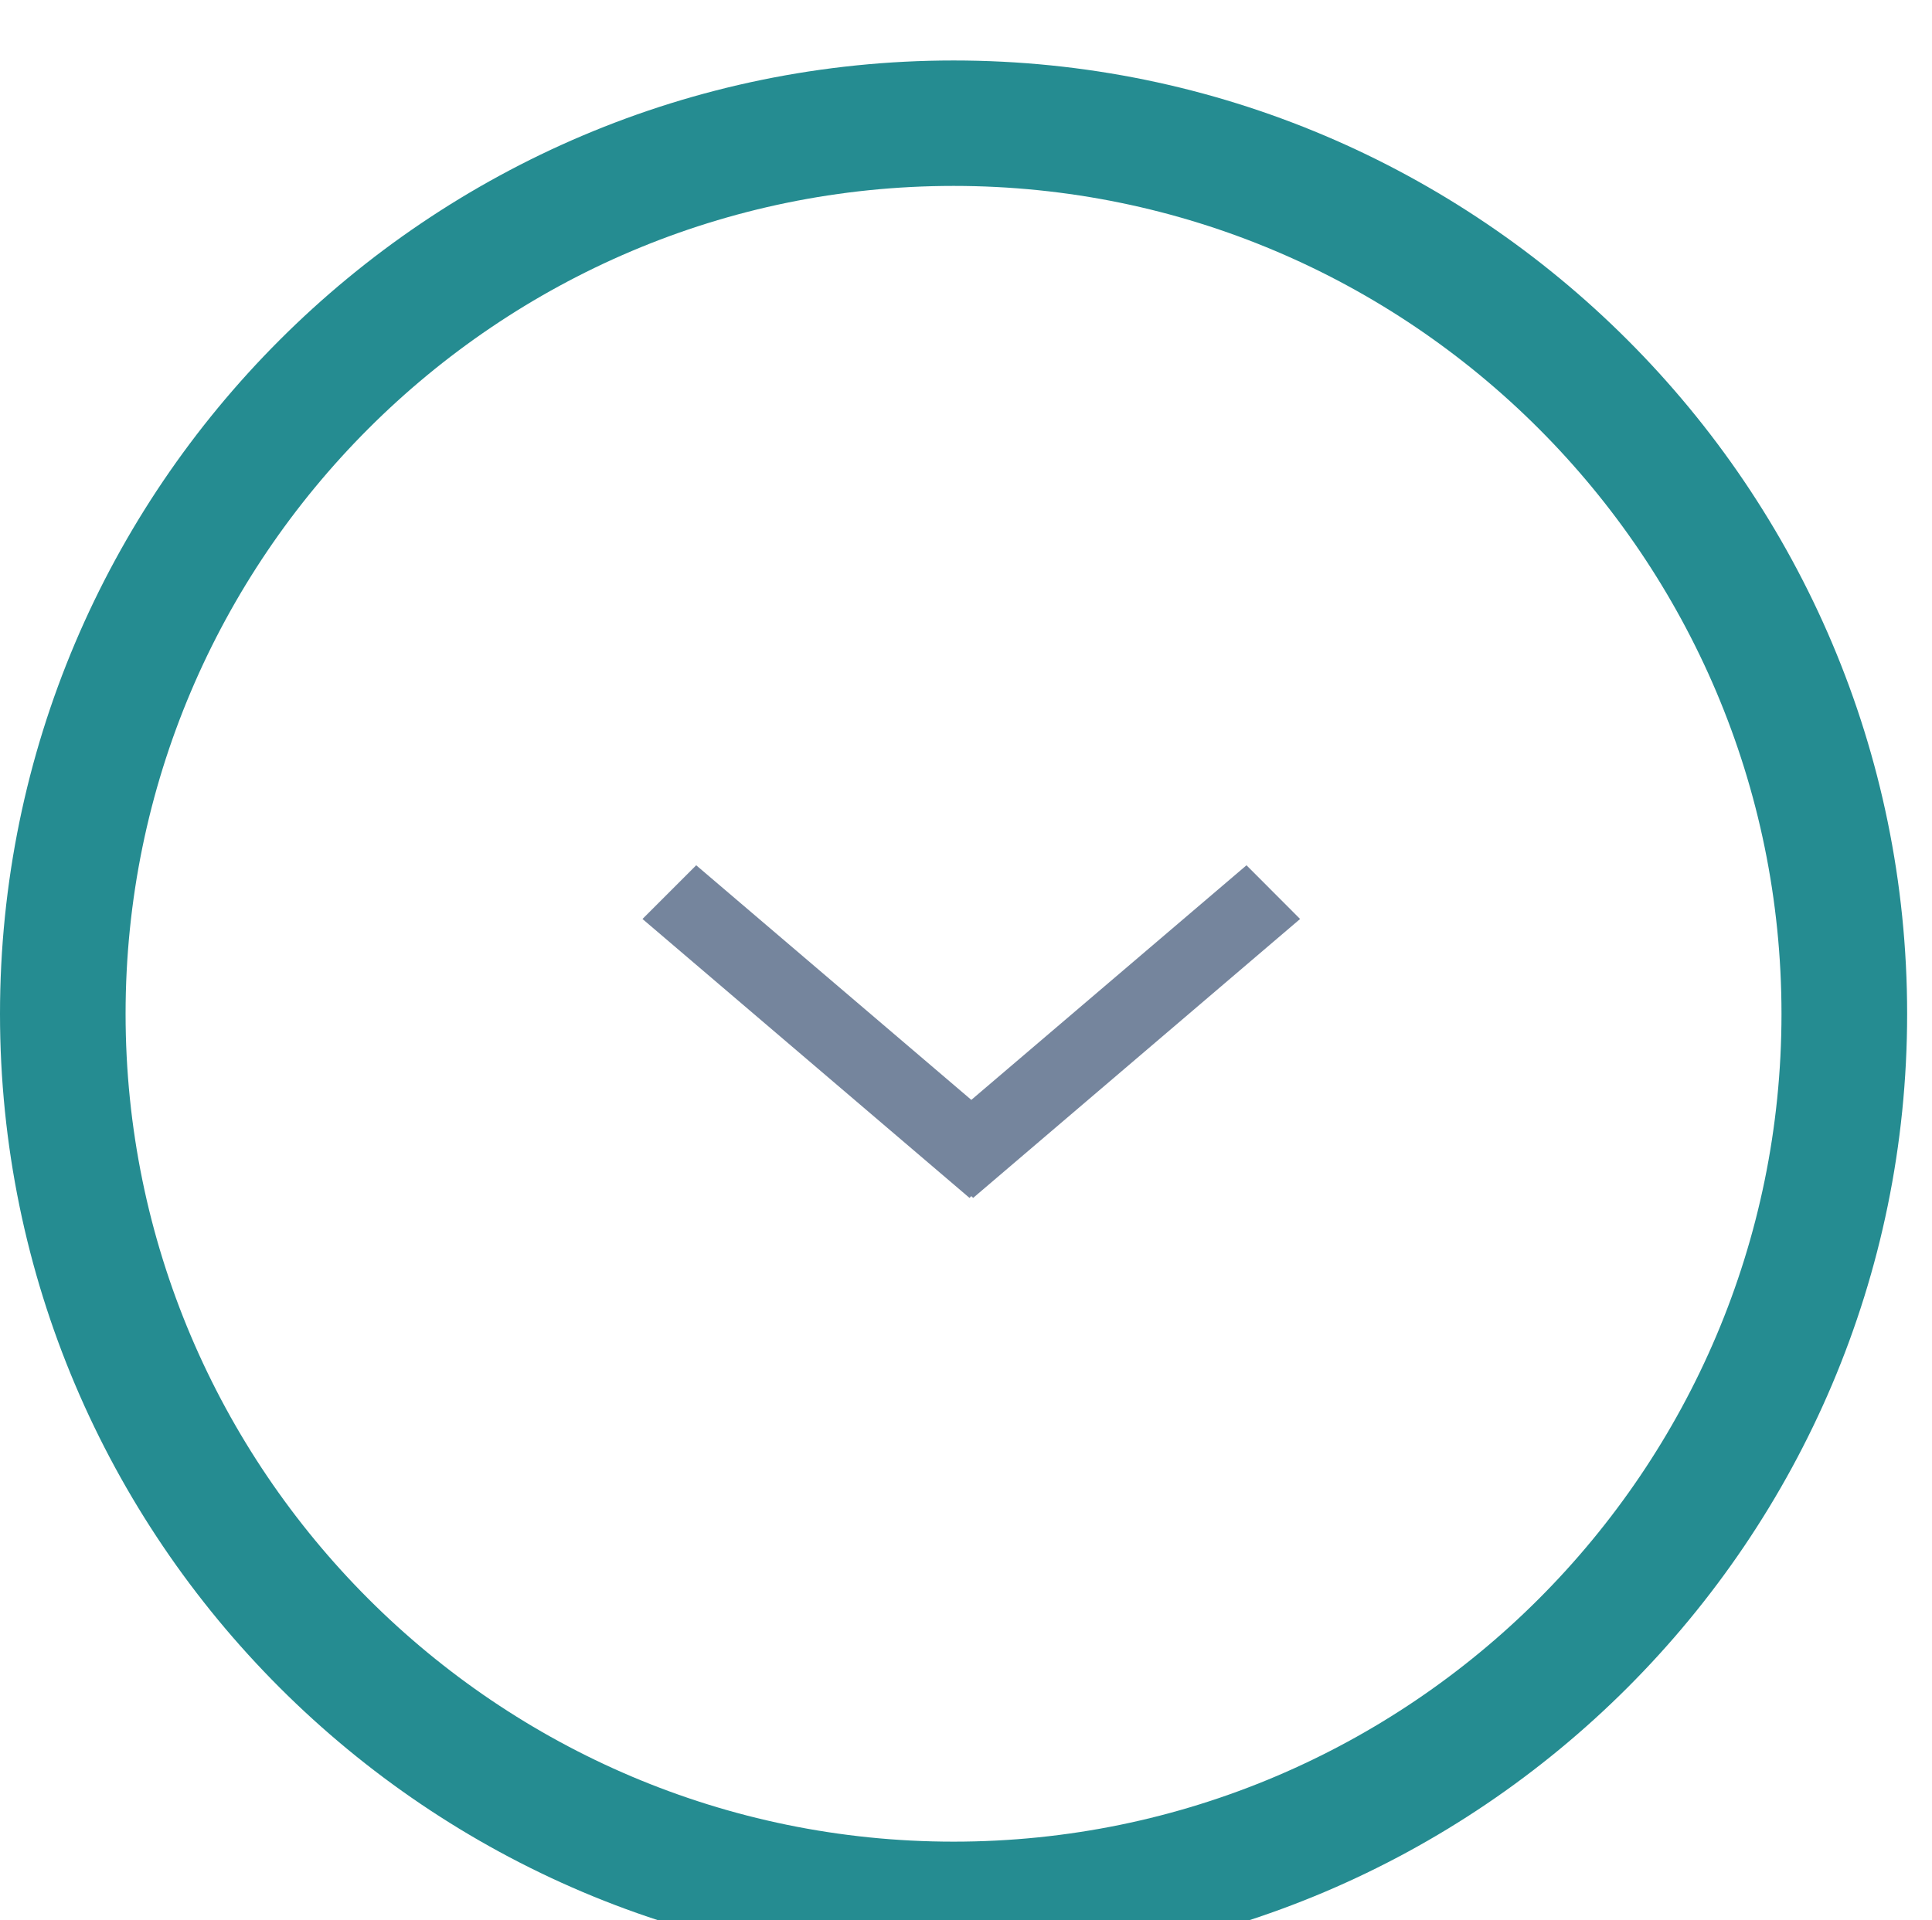 <?xml version="1.0" encoding="utf-8"?>
<!-- Generator: Adobe Illustrator 16.0.0, SVG Export Plug-In . SVG Version: 6.00 Build 0)  -->
<!DOCTYPE svg PUBLIC "-//W3C//DTD SVG 1.1//EN" "http://www.w3.org/Graphics/SVG/1.1/DTD/svg11.dtd">
<svg version="1.1" id="Слой_1" xmlns="http://www.w3.org/2000/svg" xmlns:xlink="http://www.w3.org/1999/xlink" x="0px" y="0px"
	 width="31.938px" height="31.75px" viewBox="0 0 31.938 31.75" enable-background="new 0 0 31.938 31.75" xml:space="preserve">
<g>
	<g>
		<g>
			<path fill="#258C91" d="M15.765,32.525C7.073,32.525,0,25.455,0,16.764C0,8.07,7.073,1,15.765,1s15.762,7.071,15.762,15.764
				C31.527,25.454,24.455,32.525,15.765,32.525z M15.765,3.074c-7.548,0-13.689,6.141-13.689,13.689
				c0,7.547,6.142,13.688,13.688,13.688S29.45,24.311,29.45,16.764C29.45,9.215,23.313,3.074,15.765,3.074z"/>
		</g>
	</g>
</g>
<polygon fill="#75859D" points="21.492,15.195 16.087,19.807 16.057,19.777 16.027,19.807 10.621,15.195 11.509,14.307 
	16.057,18.186 20.606,14.307 "/>
</svg>
